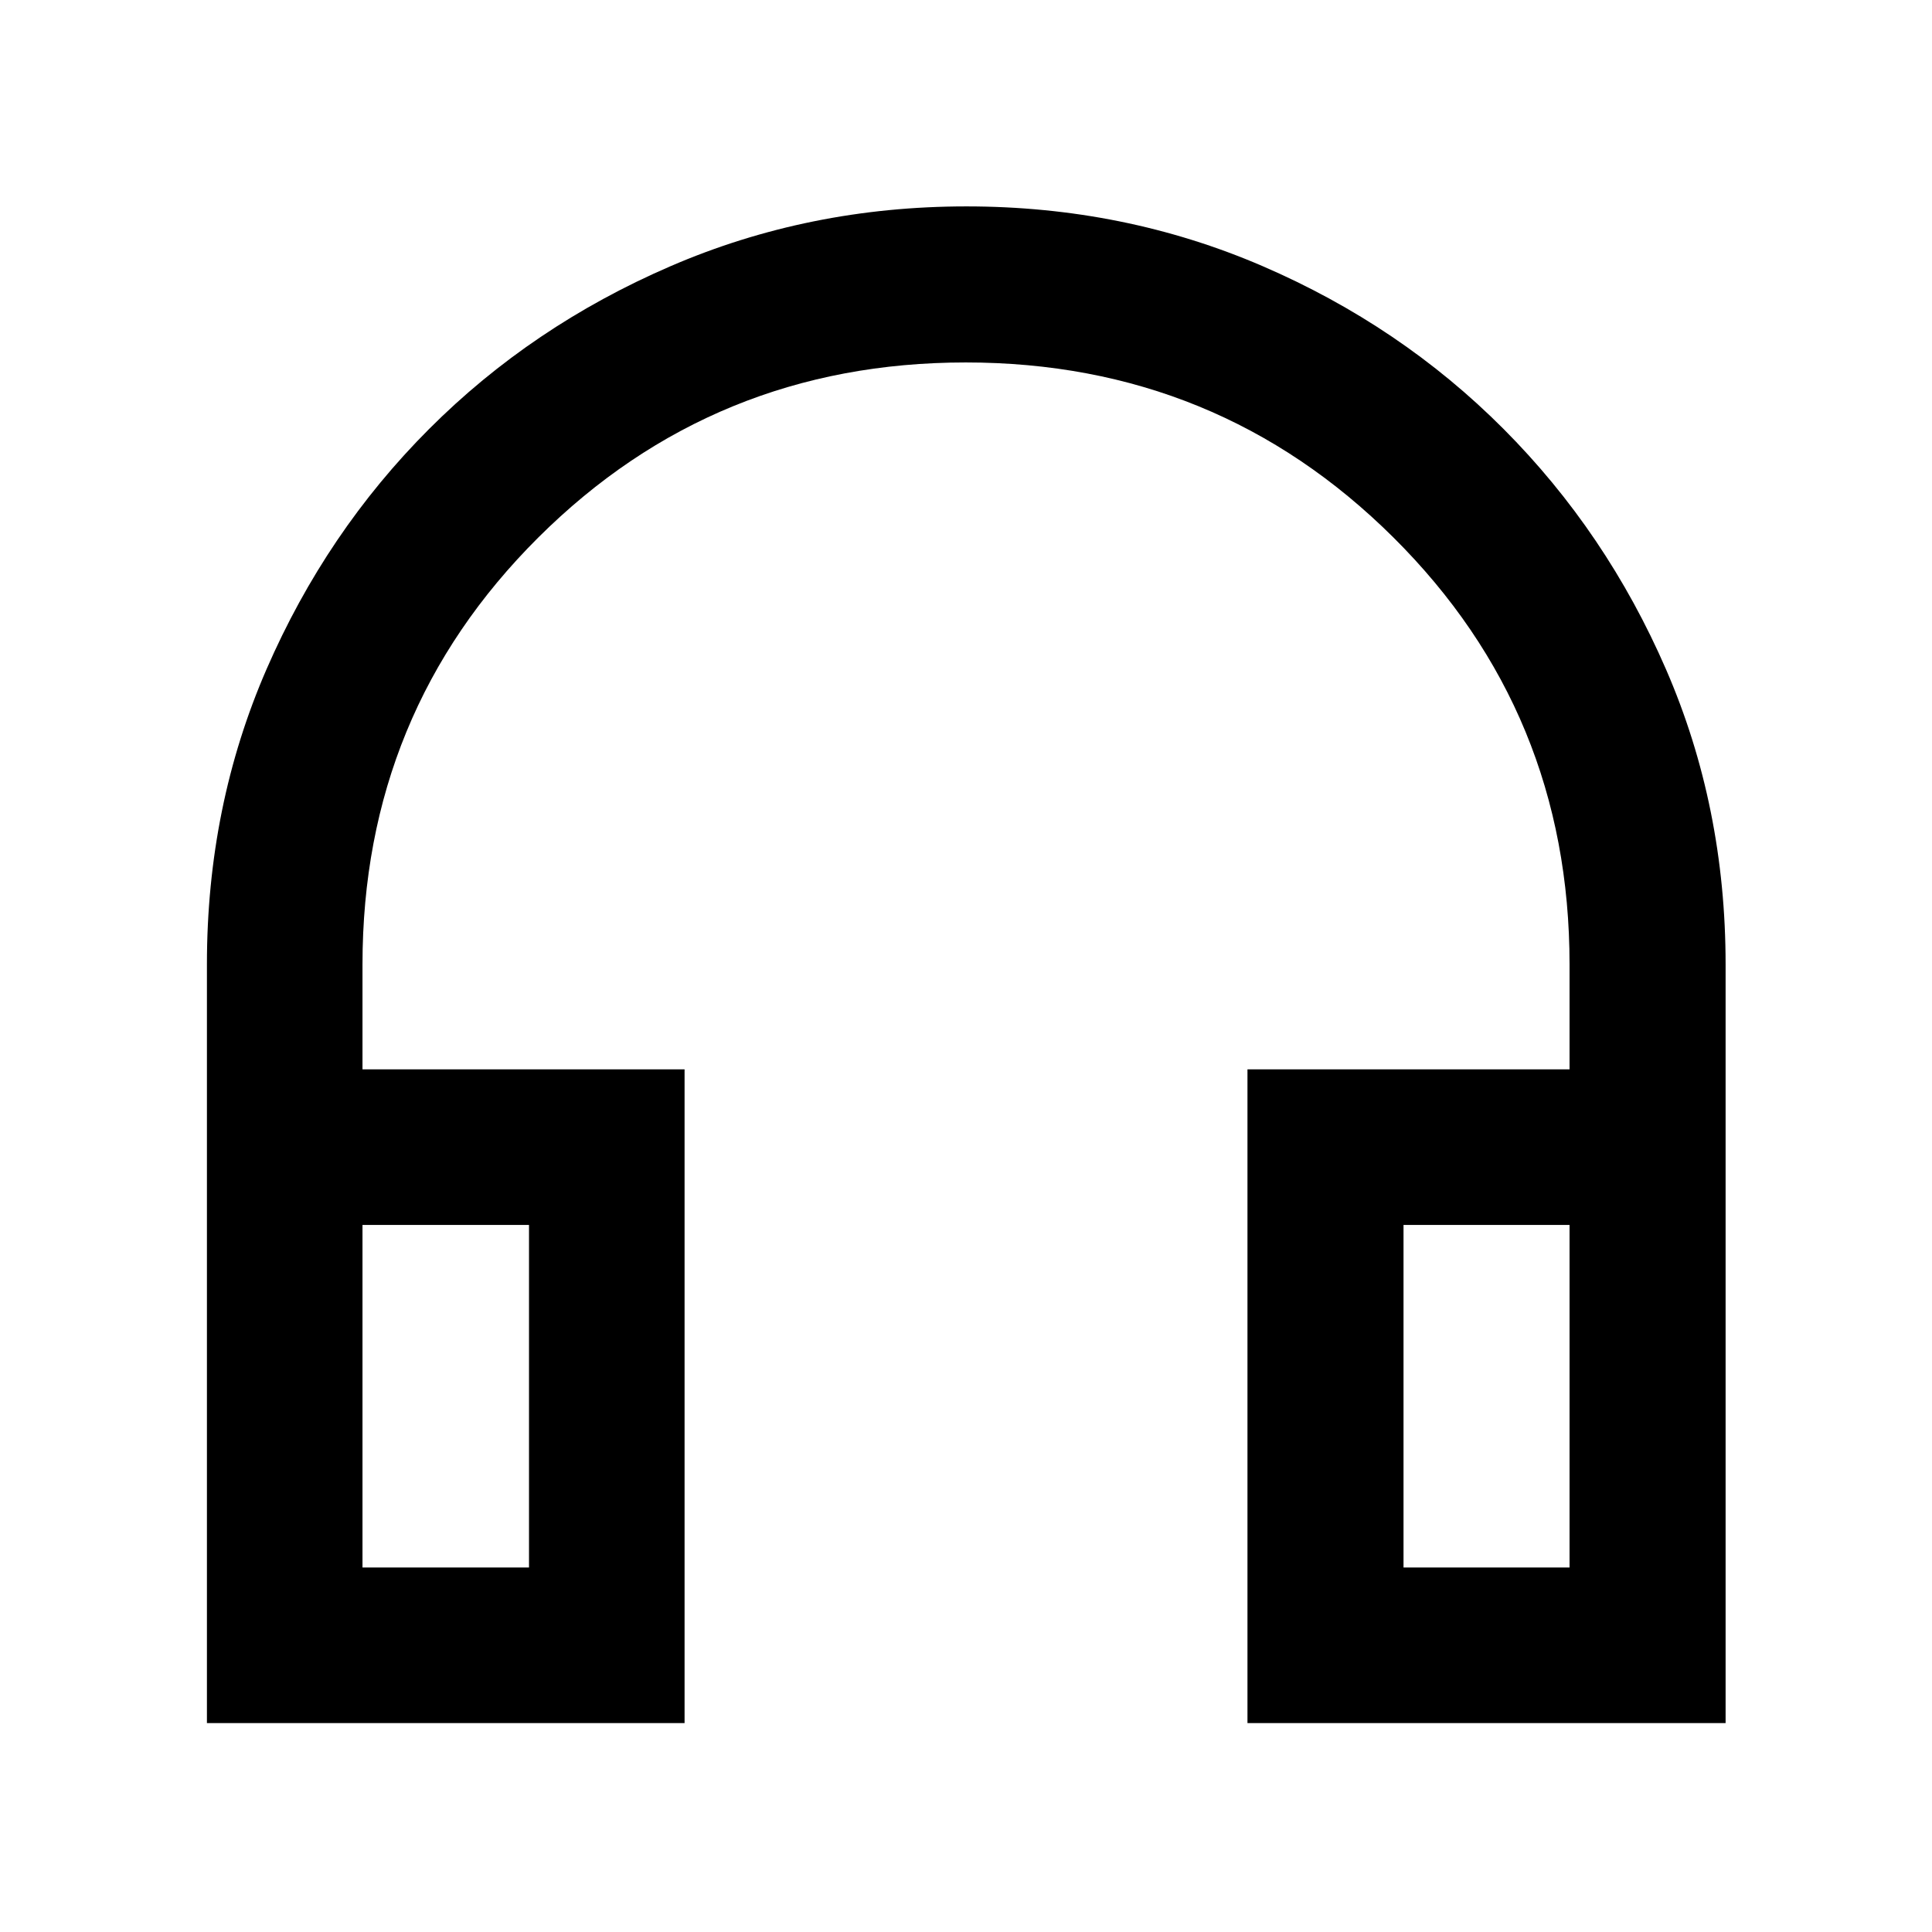 <svg width="48" height="48" viewBox="0 0 48 48" fill="none" xmlns="http://www.w3.org/2000/svg">
<path d="M17.008 42.809H5.141V23.953C5.141 21.338 5.635 18.894 6.624 16.622C7.613 14.35 8.958 12.362 10.661 10.658C12.363 8.954 14.362 7.606 16.656 6.615C18.95 5.624 21.401 5.128 24.011 5.128C26.62 5.128 29.07 5.622 31.362 6.609C33.653 7.597 35.651 8.947 37.357 10.659C39.062 12.37 40.407 14.362 41.393 16.633C42.379 18.904 42.872 21.346 42.872 23.961V42.809H30.993V26.568H38.995V23.962C38.995 19.79 37.537 16.254 34.62 13.354C31.703 10.455 28.161 9.005 23.994 9.005C19.826 9.005 16.286 10.455 13.374 13.354C10.462 16.254 9.006 19.79 9.006 23.962V26.568H17.008V42.809ZM13.143 30.433H9.006V38.944H13.143V30.433ZM34.87 30.433V38.944H38.995V30.433H34.87Z" fill="black"/>
</svg>
